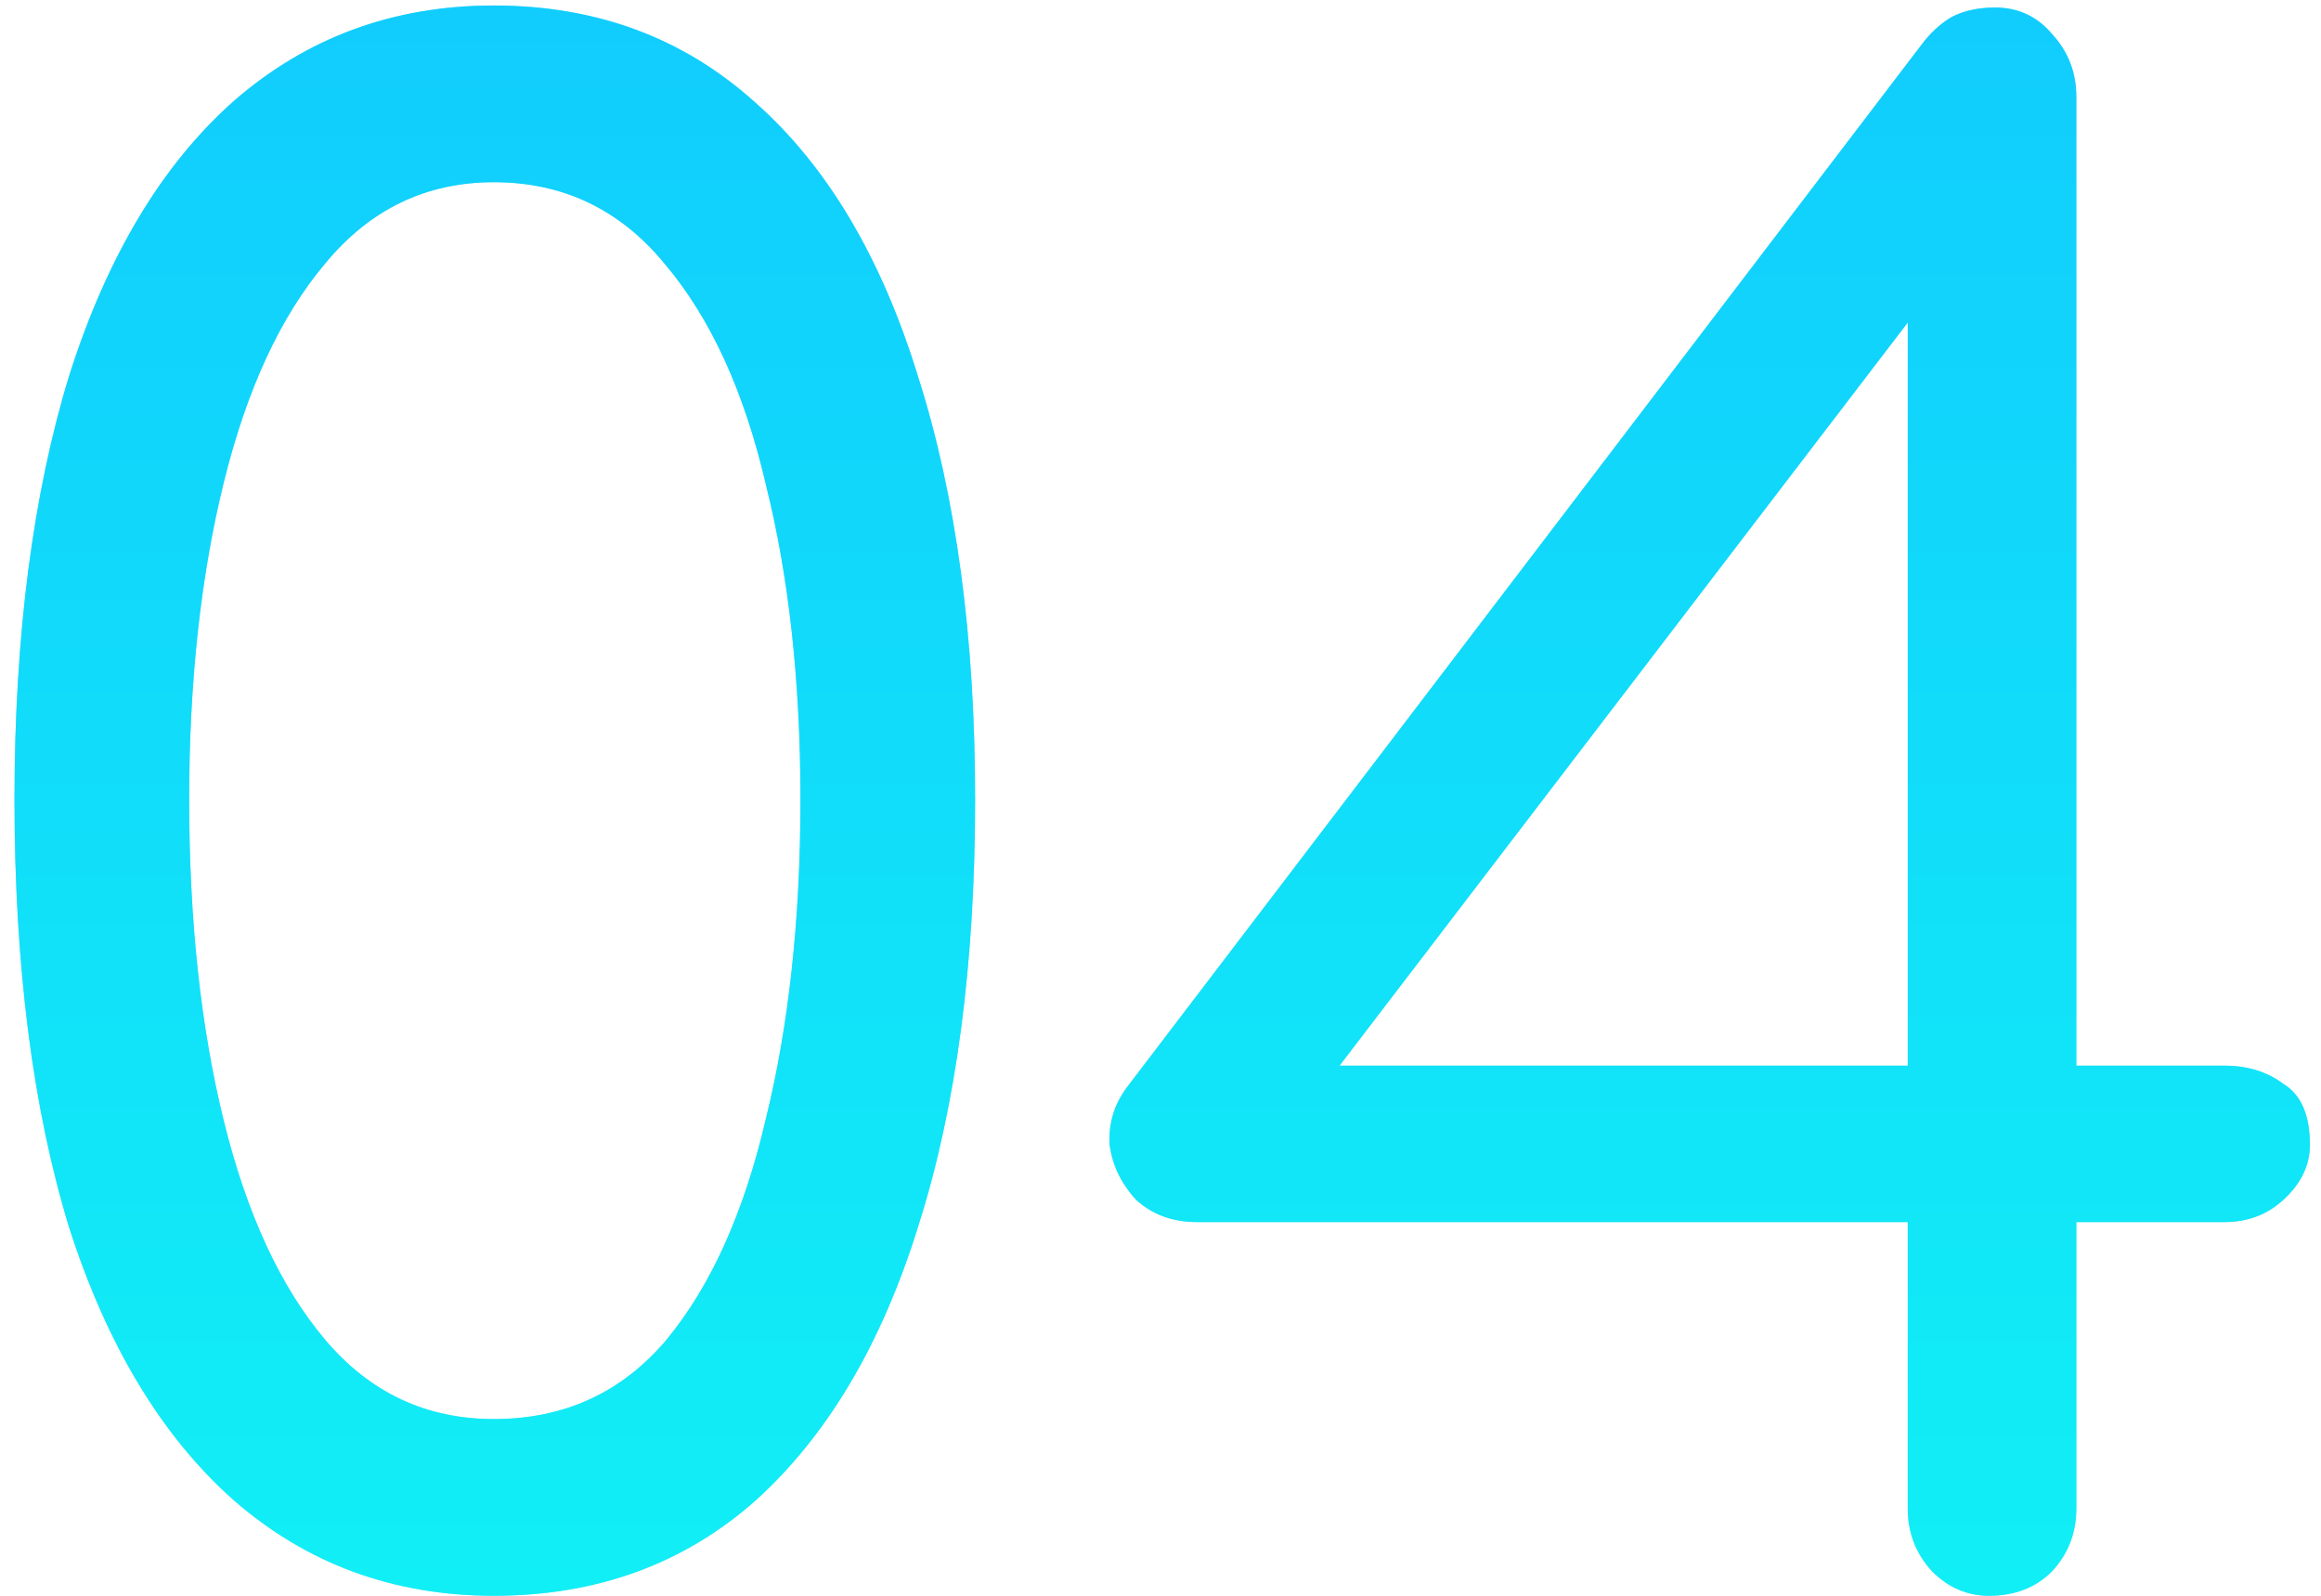 <svg width="80" height="55" viewBox="0 0 80 55" fill="none" xmlns="http://www.w3.org/2000/svg">
<path d="M17.02 55C13.567 55 10.58 53.903 8.06 51.71C5.587 49.517 3.697 46.39 2.39 42.33C1.13 38.223 0.5 33.3 0.5 27.56C0.5 21.913 1.13 17.037 2.39 12.93C3.697 8.823 5.587 5.673 8.06 3.48C10.58 1.287 13.567 0.19 17.02 0.19C20.567 0.19 23.577 1.31 26.05 3.55C28.523 5.743 30.39 8.893 31.65 13C32.957 17.107 33.61 21.96 33.61 27.56C33.61 33.253 32.957 38.153 31.65 42.26C30.39 46.32 28.523 49.47 26.05 51.71C23.577 53.903 20.567 55 17.02 55ZM17.02 48.91C19.447 48.91 21.43 48 22.97 46.18C24.51 44.313 25.653 41.77 26.4 38.55C27.193 35.33 27.59 31.667 27.59 27.56C27.59 23.5 27.193 19.883 26.4 16.71C25.653 13.49 24.487 10.947 22.9 9.08C21.36 7.213 19.4 6.28 17.02 6.28C14.687 6.28 12.75 7.213 11.21 9.08C9.67 10.9 8.503 13.42 7.71 16.64C6.917 19.86 6.52 23.5 6.52 27.56C6.52 31.713 6.917 35.4 7.71 38.62C8.503 41.84 9.67 44.36 11.21 46.18C12.75 48 14.687 48.91 17.02 48.91ZM68.557 55C67.81 55 67.157 54.72 66.597 54.16C66.037 53.553 65.757 52.83 65.757 51.99V42.12H41.257C40.417 42.12 39.717 41.863 39.157 41.35C38.644 40.79 38.34 40.16 38.247 39.46C38.2 38.713 38.41 38.037 38.877 37.43L66.247 1.52C66.527 1.147 66.854 0.843 67.227 0.61C67.647 0.377 68.16 0.26 68.767 0.26C69.56 0.26 70.214 0.563 70.727 1.17C71.287 1.777 71.567 2.5 71.567 3.34V36.73H76.677C77.47 36.73 78.147 36.94 78.707 37.36C79.314 37.733 79.617 38.433 79.617 39.46C79.617 40.16 79.314 40.79 78.707 41.35C78.147 41.863 77.47 42.12 76.677 42.12H71.567V51.99C71.567 52.83 71.287 53.553 70.727 54.16C70.167 54.72 69.444 55 68.557 55ZM44.617 38.76L43.357 36.73H65.757V7.12L67.367 9.01L44.617 38.76Z" fill="#55DFFF"/>
<path d="M17.02 55C13.567 55 10.58 53.903 8.06 51.71C5.587 49.517 3.697 46.39 2.39 42.33C1.13 38.223 0.5 33.3 0.5 27.56C0.5 21.913 1.13 17.037 2.39 12.93C3.697 8.823 5.587 5.673 8.06 3.48C10.58 1.287 13.567 0.19 17.02 0.19C20.567 0.19 23.577 1.31 26.05 3.55C28.523 5.743 30.39 8.893 31.65 13C32.957 17.107 33.61 21.96 33.61 27.56C33.61 33.253 32.957 38.153 31.65 42.26C30.39 46.32 28.523 49.47 26.05 51.71C23.577 53.903 20.567 55 17.02 55ZM17.02 48.91C19.447 48.91 21.43 48 22.97 46.18C24.51 44.313 25.653 41.77 26.4 38.55C27.193 35.33 27.59 31.667 27.59 27.56C27.59 23.5 27.193 19.883 26.4 16.71C25.653 13.49 24.487 10.947 22.9 9.08C21.36 7.213 19.4 6.28 17.02 6.28C14.687 6.28 12.75 7.213 11.21 9.08C9.67 10.9 8.503 13.42 7.71 16.64C6.917 19.86 6.52 23.5 6.52 27.56C6.52 31.713 6.917 35.4 7.71 38.62C8.503 41.84 9.67 44.36 11.21 46.18C12.75 48 14.687 48.91 17.02 48.91ZM68.557 55C67.81 55 67.157 54.72 66.597 54.16C66.037 53.553 65.757 52.83 65.757 51.99V42.12H41.257C40.417 42.12 39.717 41.863 39.157 41.35C38.644 40.79 38.34 40.16 38.247 39.46C38.2 38.713 38.41 38.037 38.877 37.43L66.247 1.52C66.527 1.147 66.854 0.843 67.227 0.61C67.647 0.377 68.16 0.26 68.767 0.26C69.56 0.26 70.214 0.563 70.727 1.17C71.287 1.777 71.567 2.5 71.567 3.34V36.73H76.677C77.47 36.73 78.147 36.94 78.707 37.36C79.314 37.733 79.617 38.433 79.617 39.46C79.617 40.16 79.314 40.79 78.707 41.35C78.147 41.863 77.47 42.12 76.677 42.12H71.567V51.99C71.567 52.83 71.287 53.553 70.727 54.16C70.167 54.72 69.444 55 68.557 55ZM44.617 38.76L43.357 36.73H65.757V7.12L67.367 9.01L44.617 38.76Z" fill="url(#paint0_linear)" fill-opacity="0.8"/>
<defs>
<linearGradient id="paint0_linear" x1="40" y1="-7" x2="40" y2="71" gradientUnits="userSpaceOnUse">
<stop stop-color="#00C2FF"/>
<stop offset="1" stop-color="#00FFF0"/>
</linearGradient>
</defs>
</svg>
